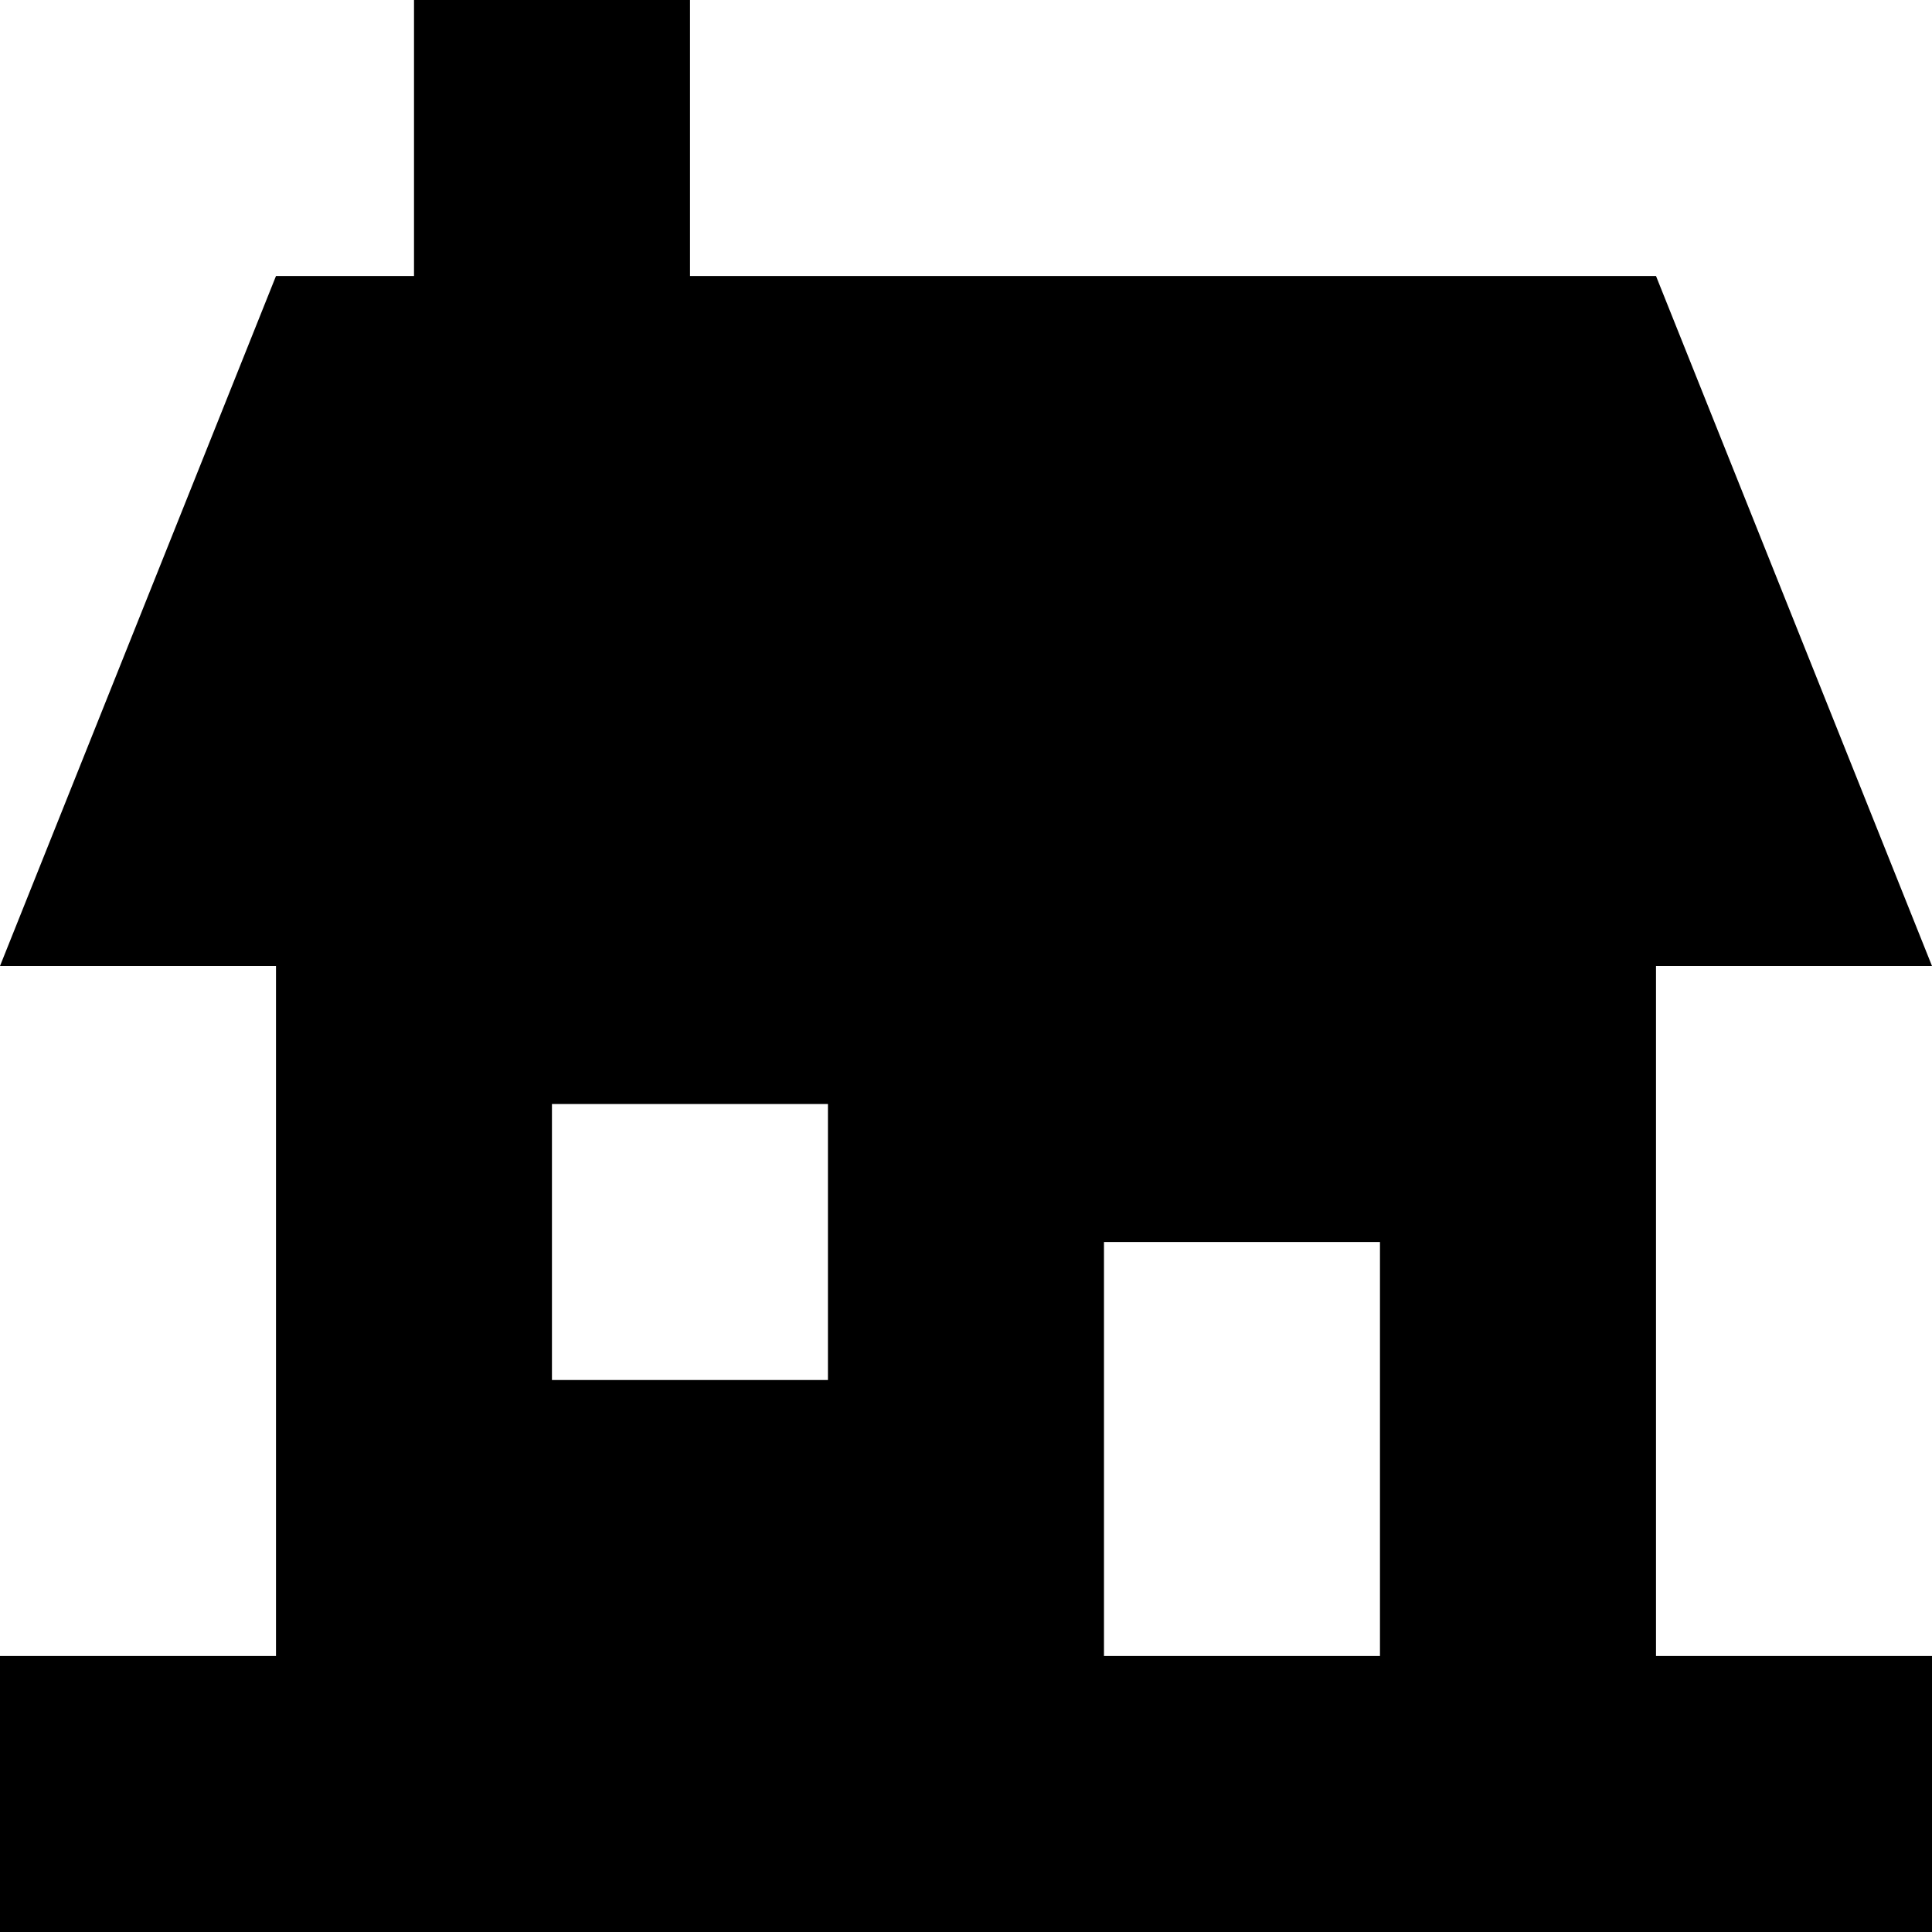 <svg xmlns="http://www.w3.org/2000/svg" width="48" height="48" viewBox="0 0 48 48">
    <path fill="#000" fill-rule="nonzero" d="M41.143 24H48L41.143 6.857h-24V0h-6.857v6.857H6.857L0 24h6.857v17.143H0V48h48v-6.857h-6.857V24zM20.57 34.286h-6.857v-6.857h6.857v6.857zm13.715 6.857h-6.857V30.857h6.857v10.286z"/>
</svg>
